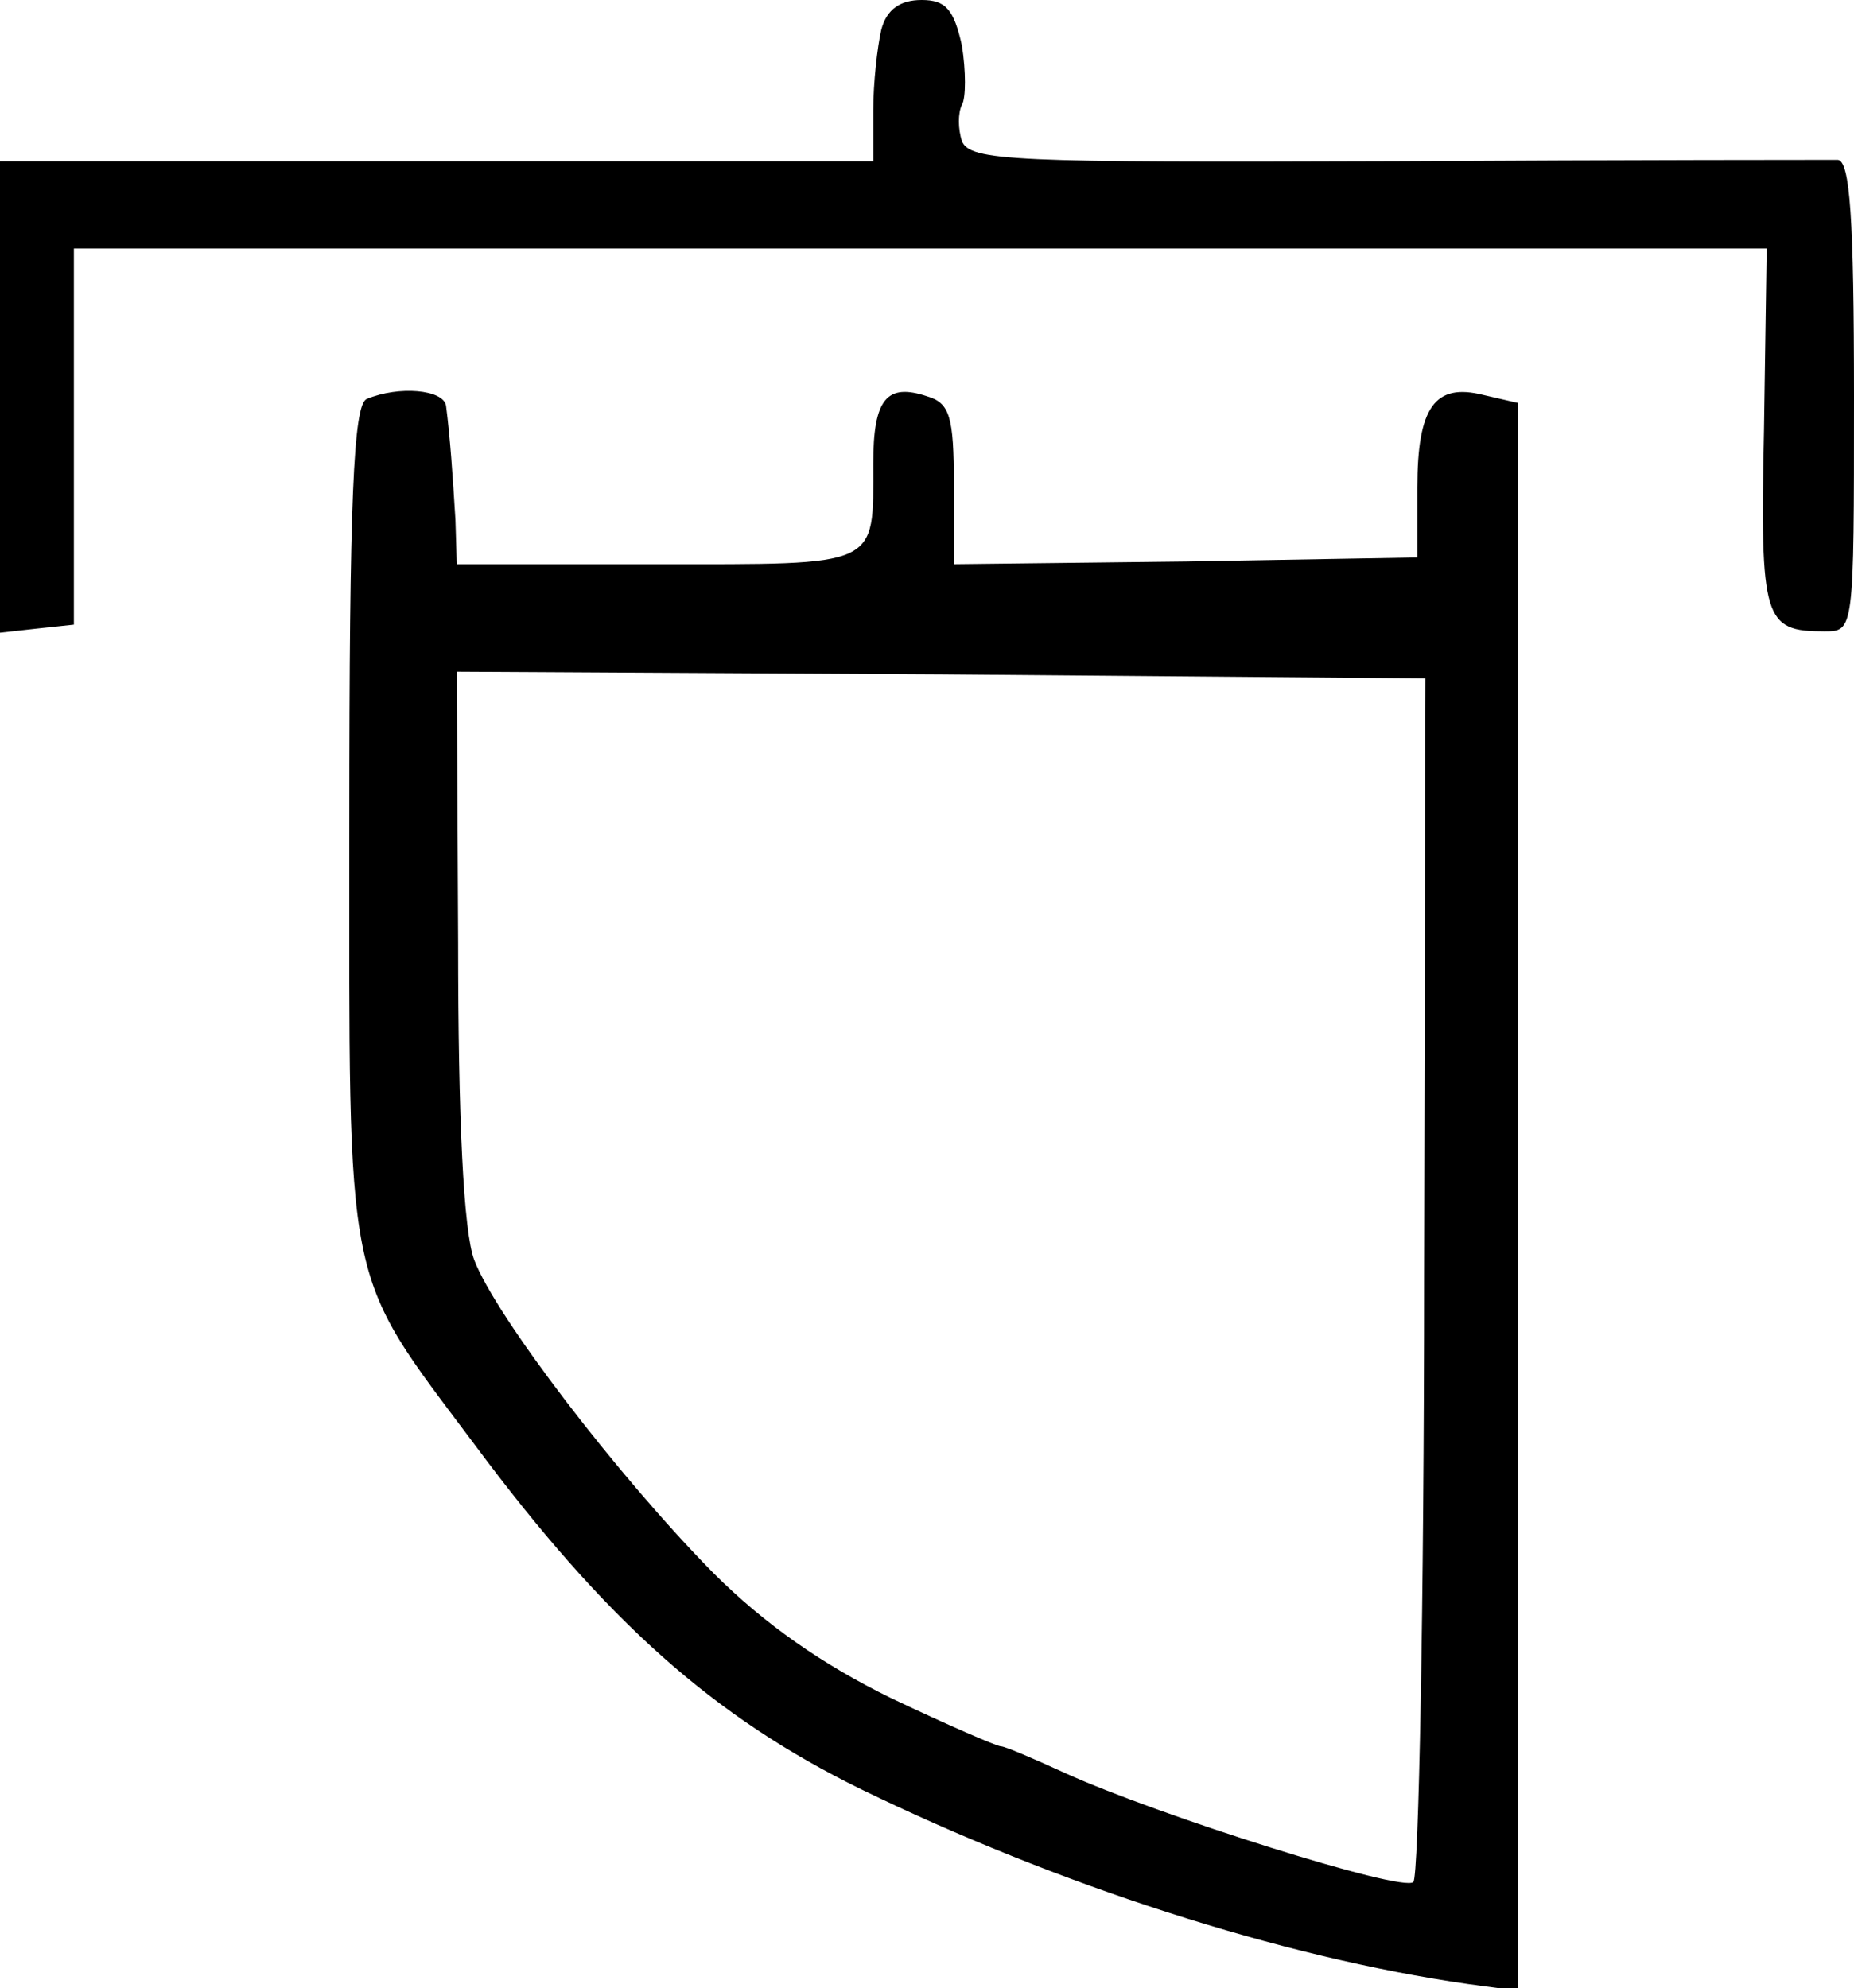 <?xml version="1.0" standalone="no"?>
<!DOCTYPE svg PUBLIC "-//W3C//DTD SVG 20010904//EN"
 "http://www.w3.org/TR/2001/REC-SVG-20010904/DTD/svg10.dtd">
<svg version="1.0" xmlns="http://www.w3.org/2000/svg"
 width="138pt" height="148pt" viewBox="0 0 138 148"
 preserveAspectRatio="xMidYMid meet">
<g transform="translate(0,148) scale(0.1,-0.1)"
fill="#000000" stroke="none">
<path d="M656 1458 c-3 -13 -6 -40 -6 -60 l0 -38 -325 0 -325 0 0 -176 0 -175
27 3 28 3 0 140 0 140 630 0 630 0 -2 -135 c-3 -142 0 -150 45 -150 22 0 22 0
22 175 0 133 -3 175 -12 176 -7 0 -155 0 -329 -1 -285 -1 -317 0 -323 15 -3 9
-3 21 0 27 3 5 3 25 0 44 -6 27 -12 34 -30 34 -16 0 -26 -7 -30 -22z"/>
<path d="M273 1183 c-10 -4 -13 -76 -13 -315 0 -354 -5 -332 93 -463 98 -132
178 -203 288 -257 146 -71 312 -125 452 -145 l37 -5 0 591 0 591 -26 6 c-36 9
-49 -9 -49 -69 l0 -52 -172 -3 -173 -2 0 59 c0 51 -3 61 -20 66 -30 10 -40 -2
-40 -50 0 -78 6 -75 -161 -75 l-149 0 -1 33 c-2 33 -4 62 -7 85 -2 12 -35 15
-59 5z m787 -653 c0 -244 -4 -448 -8 -451 -8 -8 -191 50 -259 81 -24 11 -45
20 -48 20 -3 0 -40 16 -82 36 -51 25 -94 55 -132 93 -71 72 -162 191 -178 233
-8 21 -12 105 -12 236 l-1 202 361 -2 360 -3 -1 -445z"/>
</g>
</svg>
